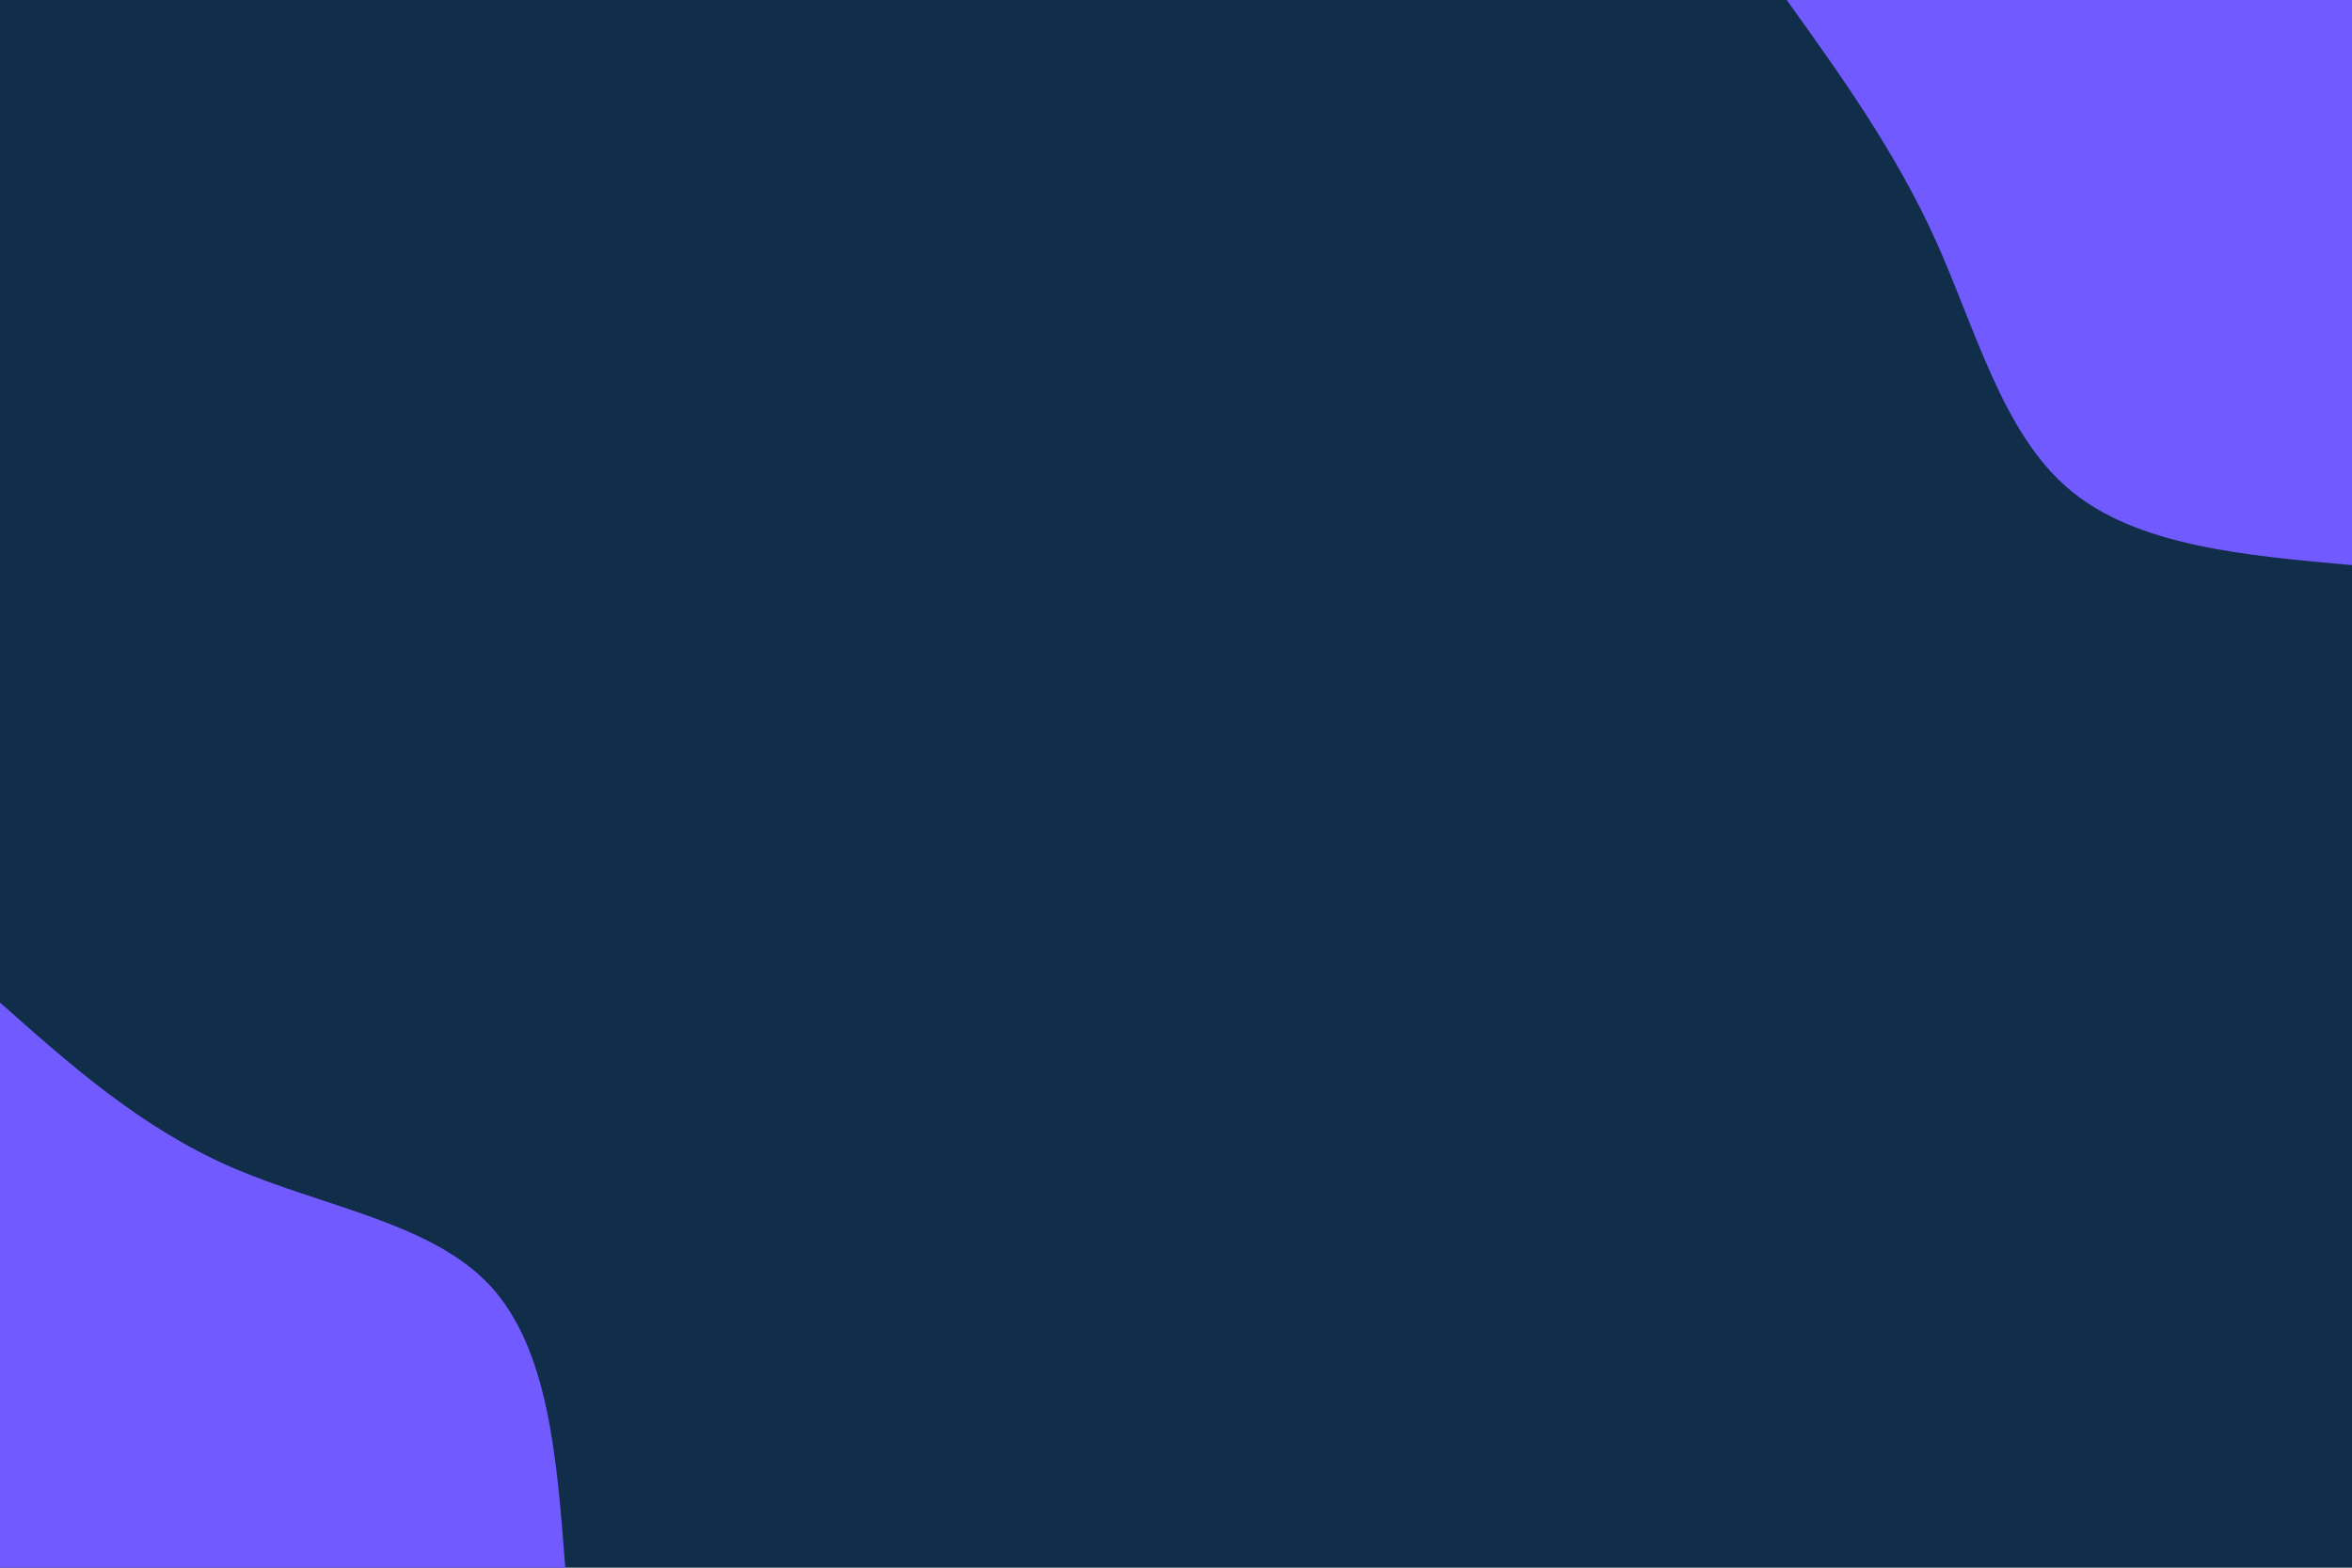 <svg id="visual" viewBox="0 0 900 600" width="900" height="600" xmlns="http://www.w3.org/2000/svg" xmlns:xlink="http://www.w3.org/1999/xlink" version="1.1"><rect x="0" y="0" width="900" height="600" fill="#102E4A"></rect><defs><linearGradient id="grad1_0" x1="33.3%" y1="0%" x2="100%" y2="100%"><stop offset="20%" stop-color="#102e4a" stop-opacity="1"></stop><stop offset="80%" stop-color="#102e4a" stop-opacity="1"></stop></linearGradient></defs><defs><linearGradient id="grad2_0" x1="0%" y1="0%" x2="66.7%" y2="100%"><stop offset="20%" stop-color="#102e4a" stop-opacity="1"></stop><stop offset="80%" stop-color="#102e4a" stop-opacity="1"></stop></linearGradient></defs><g transform="translate(900, 0)"><path d="M0 216.3C-41.2 212.6 -82.5 209 -108.2 187.3C-133.8 165.7 -143.9 126.2 -159.3 92C-174.8 57.8 -195.6 28.9 -216.3 0L0 0Z" fill="#715AFF"></path></g><g transform="translate(0, 600)"><path d="M0 -216.3C27 -192.3 54.1 -168.3 88.5 -153.3C122.9 -138.3 164.8 -132.2 187.3 -108.2C209.9 -84.1 213.1 -42.1 216.3 0L0 0Z" fill="#715AFF"></path></g></svg>